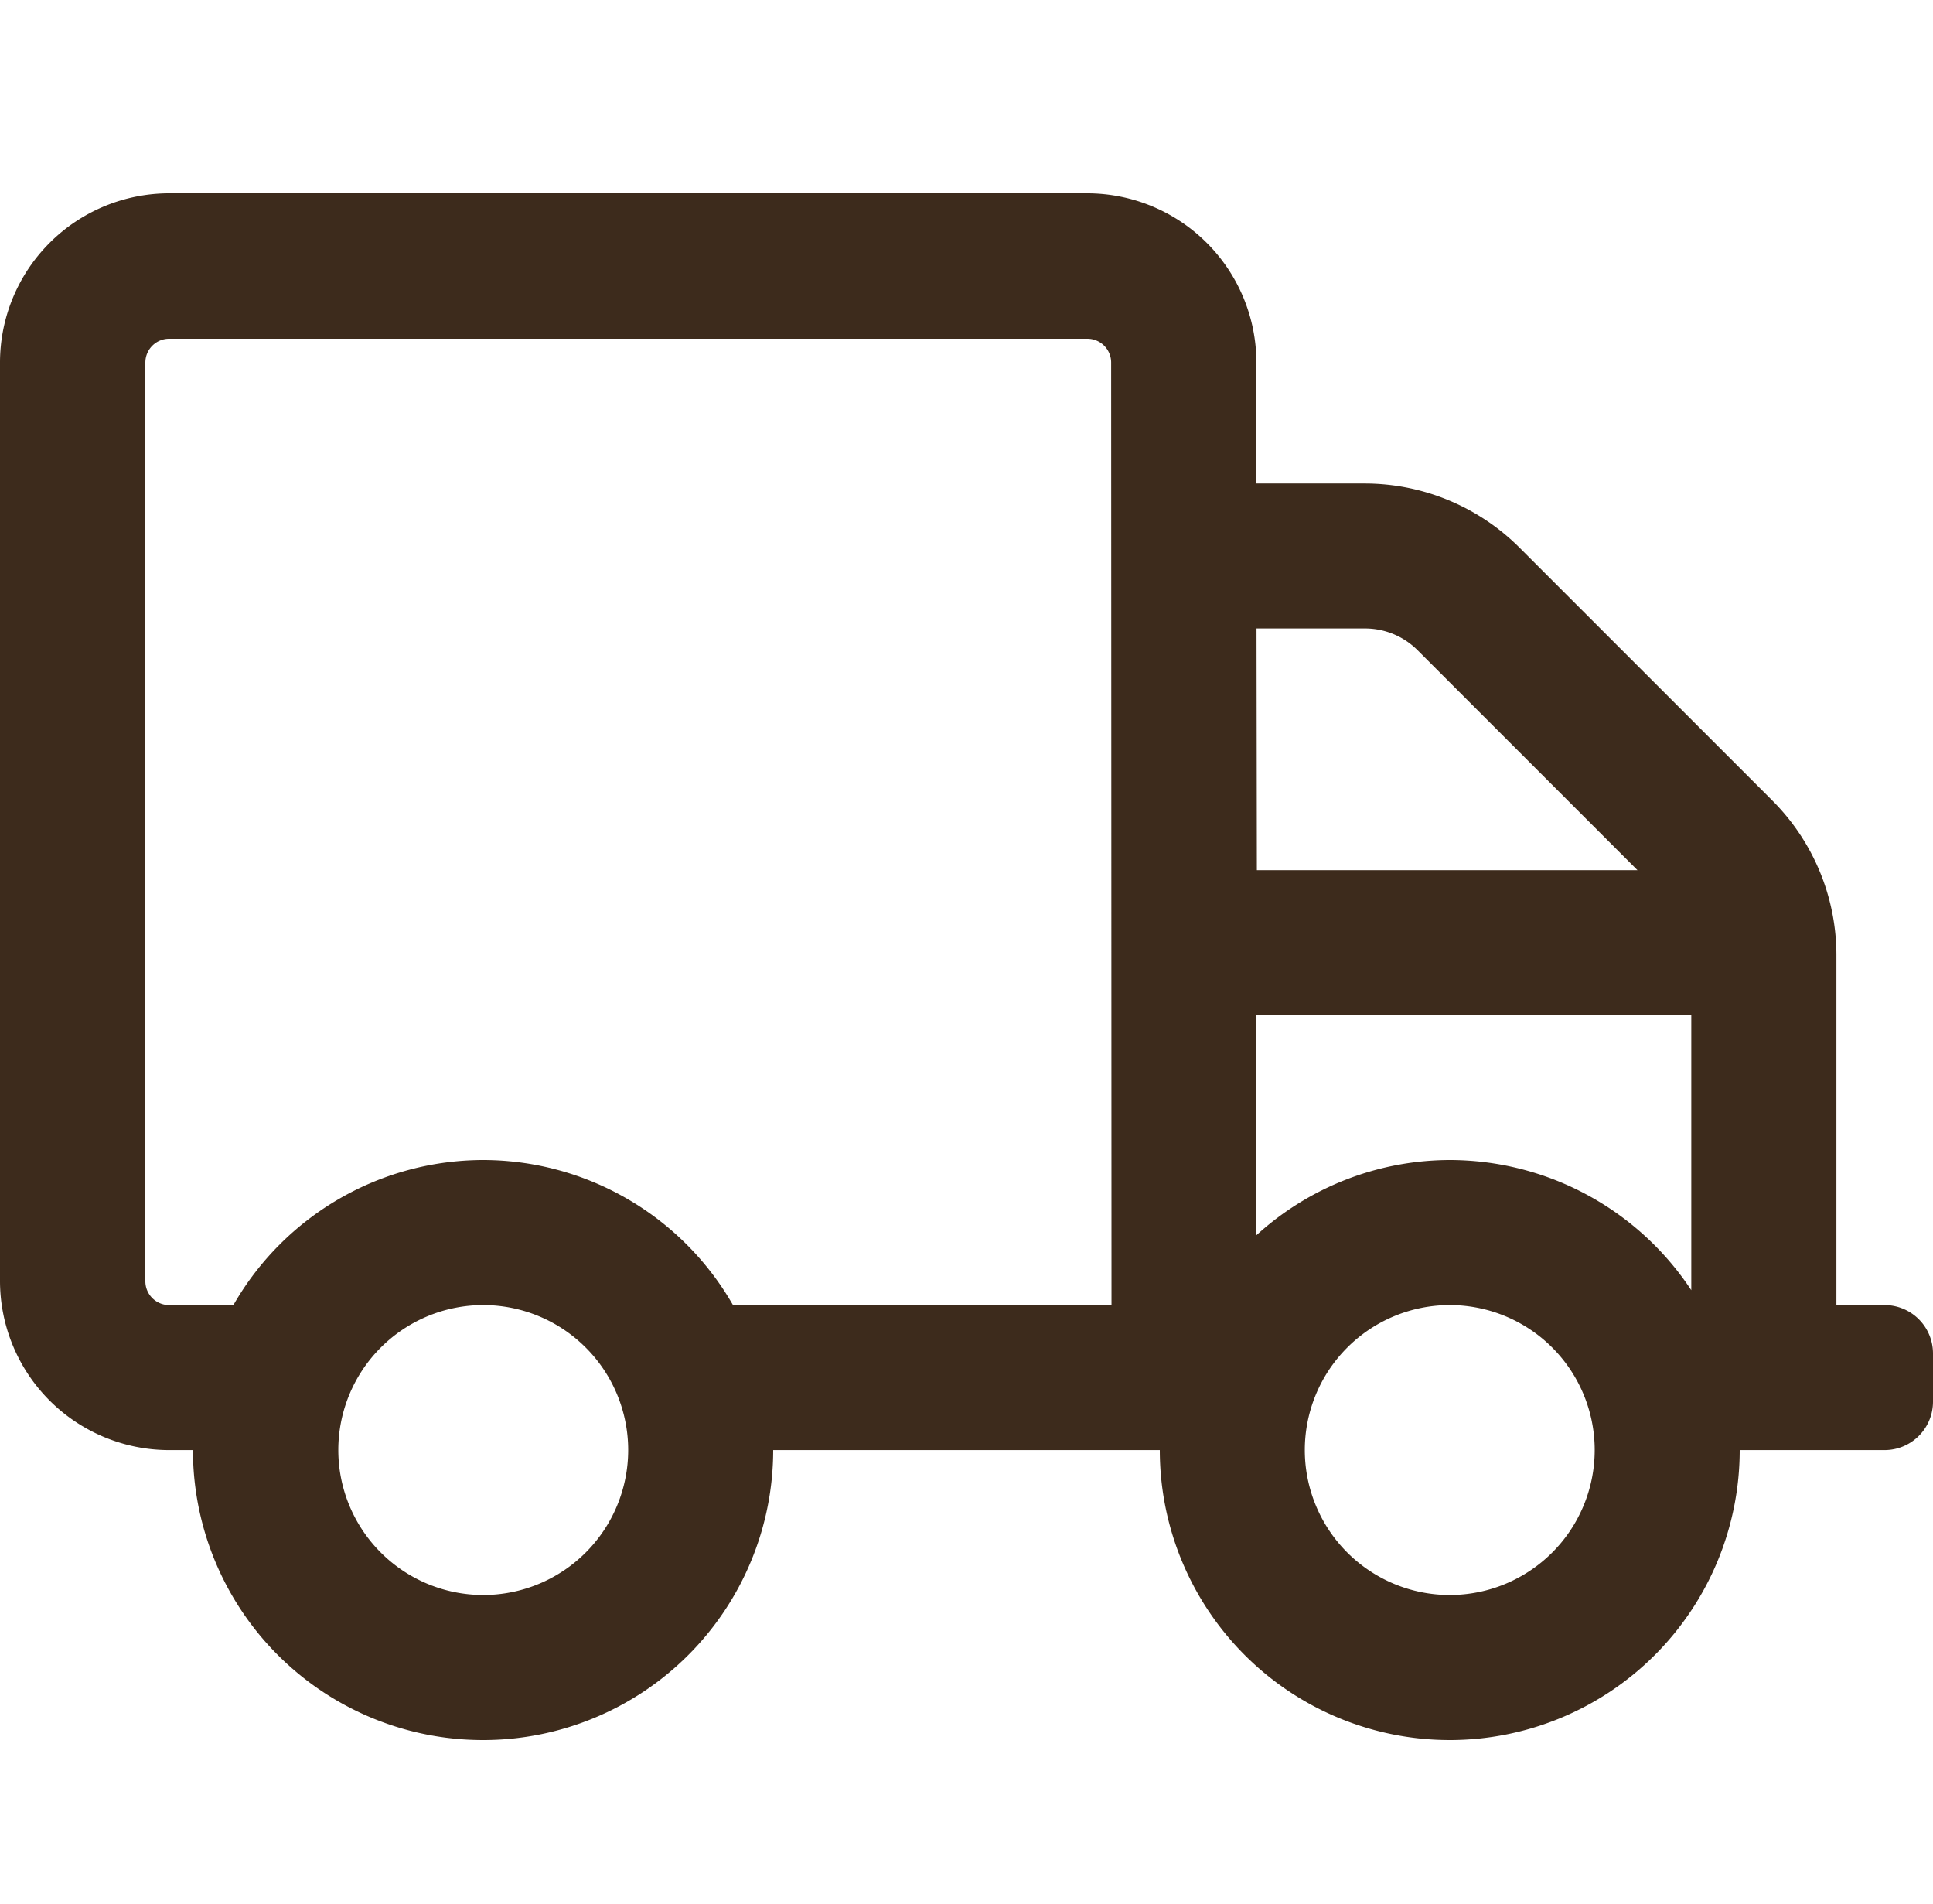 <svg xmlns="http://www.w3.org/2000/svg" width="16.25" height="16" viewBox="0 0 16.25 16">
  <g id="icon" transform="translate(-48 -15.797)">
    <rect id="Retângulo_273" data-name="Retângulo 273" width="16" height="16" transform="translate(48 15.797)" fill="none"/>
    <path id="truck" d="M15.844-2.031h-.406V-4.979A1.839,1.839,0,0,0,14.9-6.271L12.771-8.4a1.843,1.843,0,0,0-1.292-.536h-.917V-9.953a1.423,1.423,0,0,0-1.422-1.422H1.422A1.423,1.423,0,0,0,0-9.953v7.719A1.423,1.423,0,0,0,1.422-.812h.2A2.438,2.438,0,0,0,4.062,1.625,2.438,2.438,0,0,0,6.5-.812H9.75a2.438,2.438,0,0,0,2.437,2.437A2.438,2.438,0,0,0,14.625-.812h1.219a.407.407,0,0,0,.406-.406v-.406A.407.407,0,0,0,15.844-2.031ZM4.062.406A1.219,1.219,0,0,1,2.844-.812,1.219,1.219,0,0,1,4.062-2.031,1.219,1.219,0,0,1,5.281-.812,1.219,1.219,0,0,1,4.062.406ZM9.344-2.031H6.162a2.424,2.424,0,0,0-2.1-1.219,2.424,2.424,0,0,0-2.1,1.219H1.422a.2.2,0,0,1-.2-.2V-9.953a.2.2,0,0,1,.2-.2H9.141a.2.2,0,0,1,.2.2Zm1.219-5.687h.917a.624.624,0,0,1,.432.178l1.854,1.854h-3.2ZM12.187.406A1.219,1.219,0,0,1,10.969-.812a1.219,1.219,0,0,1,1.219-1.219A1.219,1.219,0,0,1,13.406-.812,1.219,1.219,0,0,1,12.187.406Zm2.031-2.562A2.437,2.437,0,0,0,12.187-3.25a2.421,2.421,0,0,0-1.625.632V-4.469h3.656Z" transform="translate(48 28.797)" fill="#3d2b1c"/>
  </g>
</svg>
